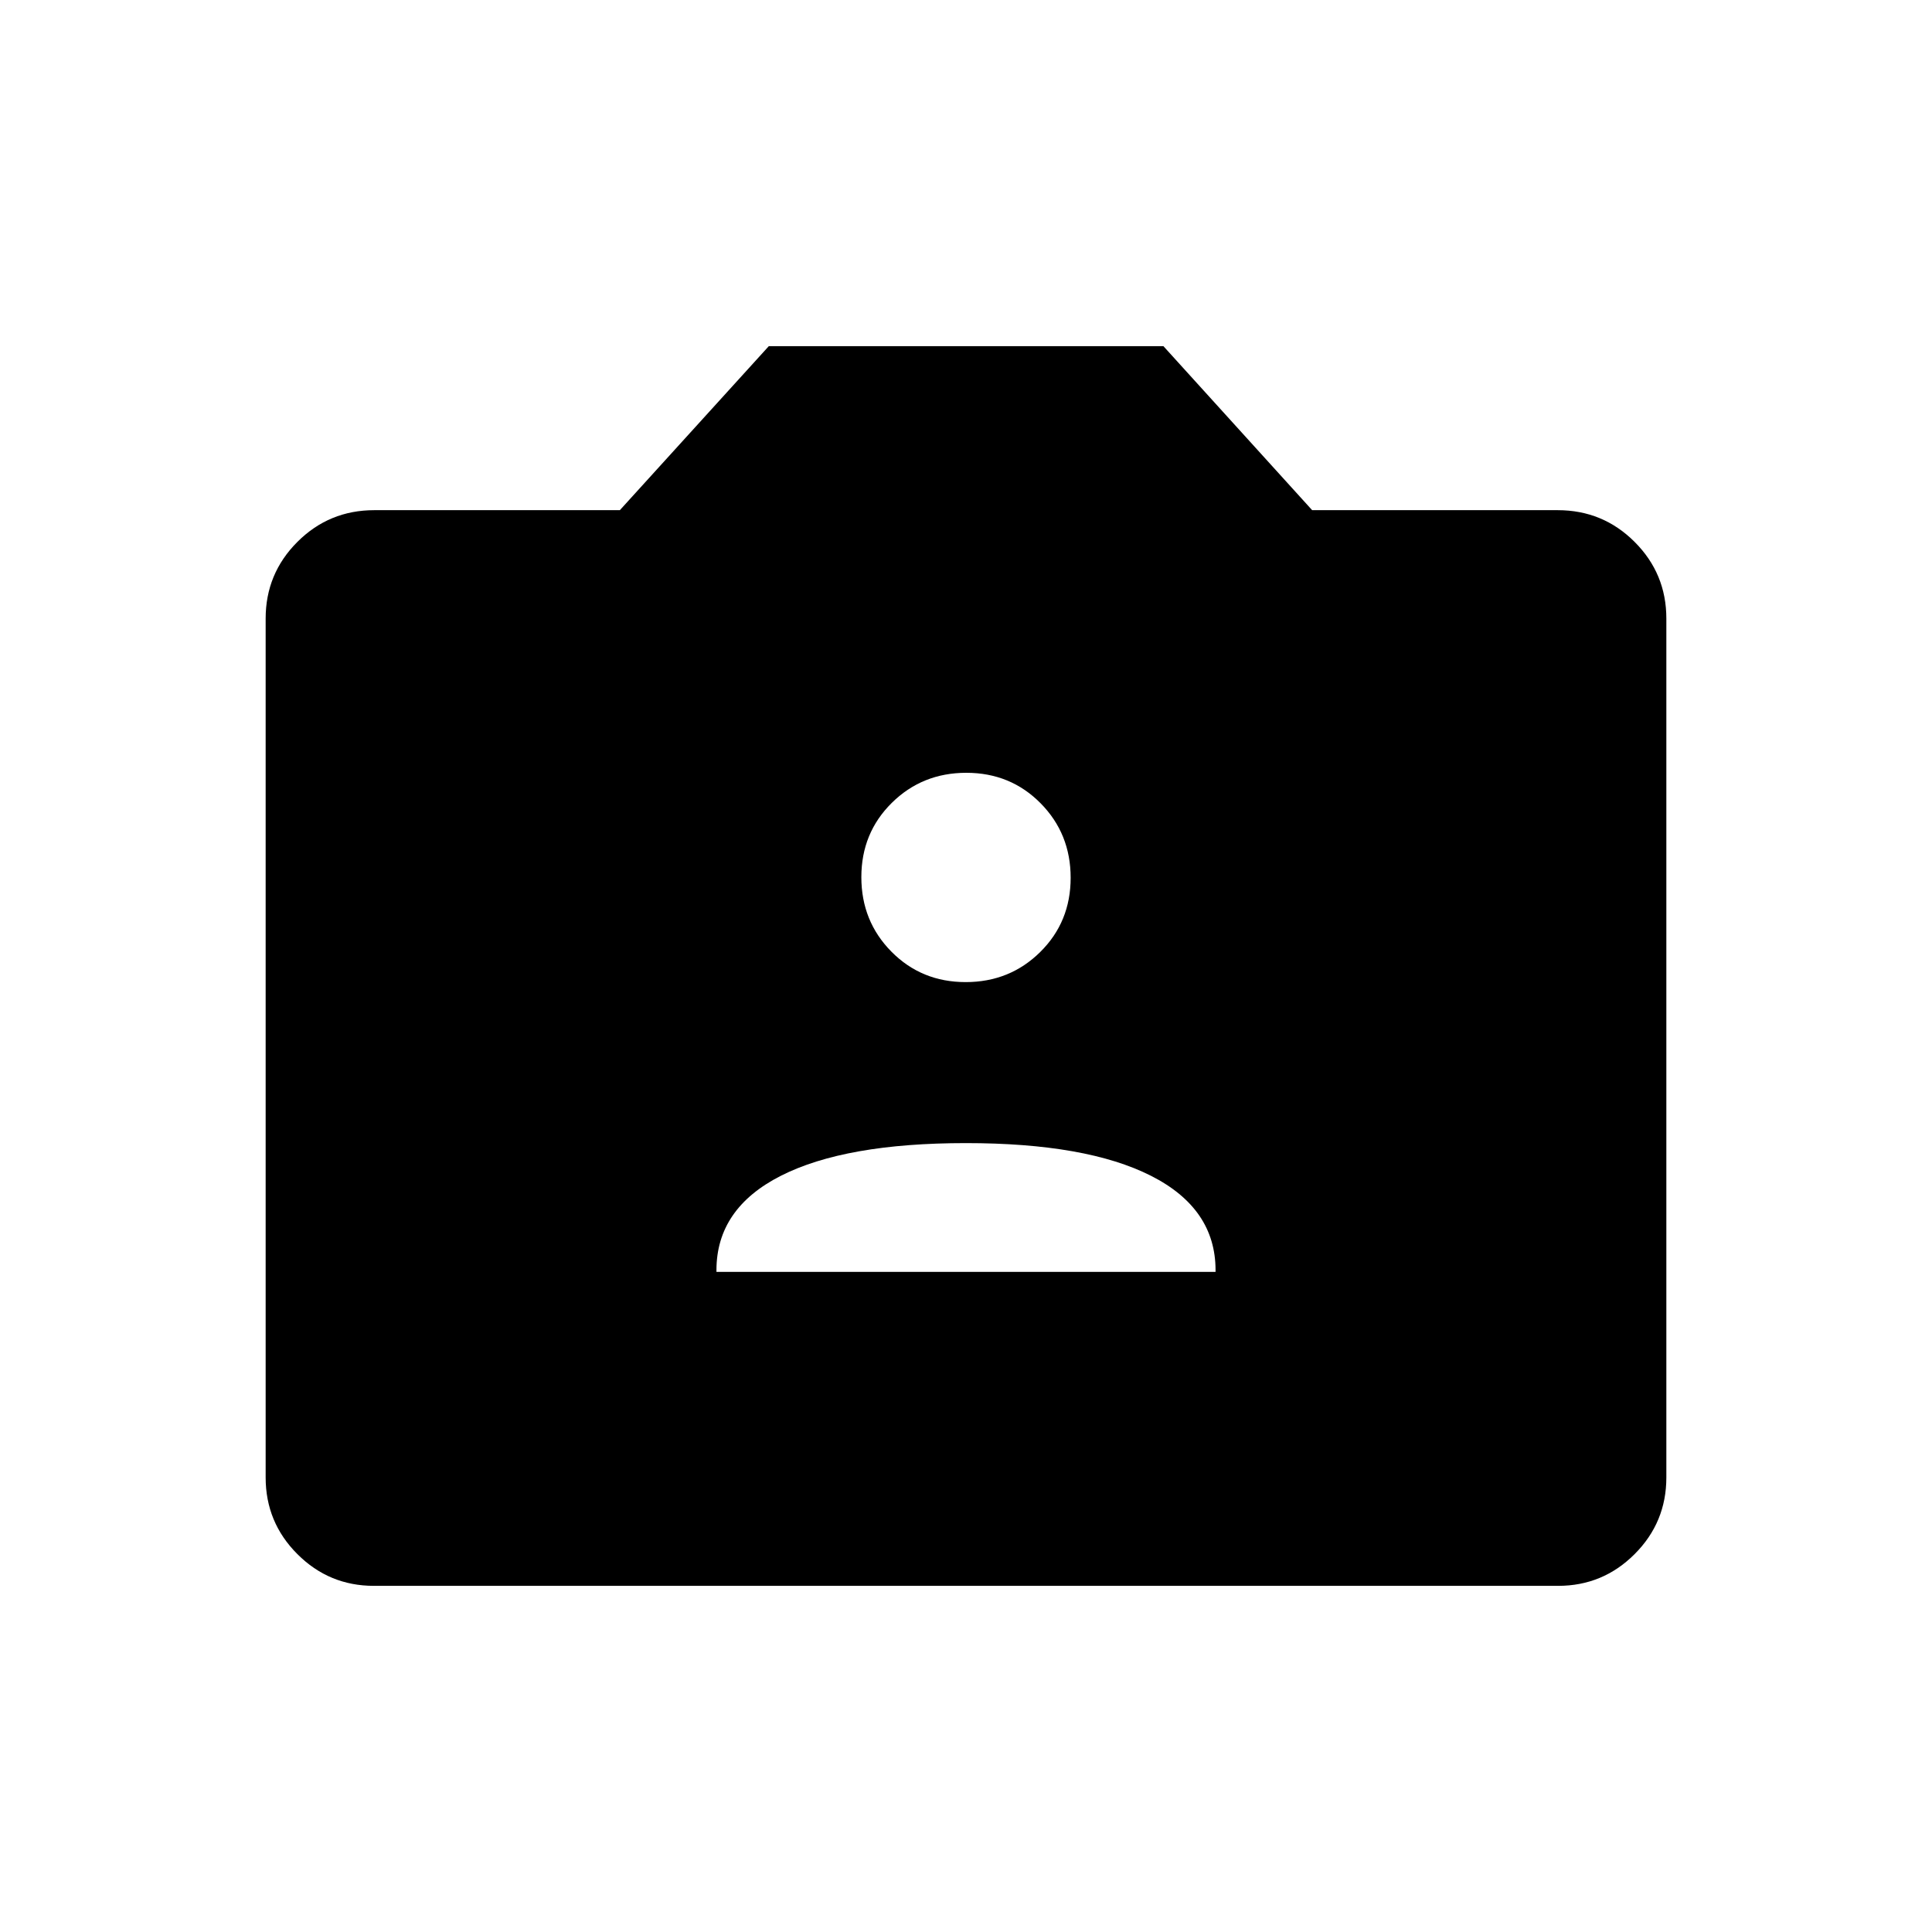 <svg xmlns="http://www.w3.org/2000/svg" height="48" viewBox="0 -960 960 960" width="48"><path d="M185.78-172q-22.25 0-38.01-15.77Q132-203.53 132-225.86v-426.78q0-22.33 15.77-38.09Q163.53-706.5 186-706.5h122l74.02-81.5h196.07L652-706.5h122q22.47 0 38.23 15.77Q828-674.97 828-652.64v426.78q0 22.33-15.77 38.09Q796.47-172 774.22-172H185.78ZM356-328h248v-.84q0-30.66-32.07-46.91-32.07-16.25-92-16.25T388-375.75q-32 16.25-32 46.91v.84Zm123.83-144q21.93 0 37.05-14.95Q532-501.9 532-523.83q0-21.93-14.95-37.05Q502.1-576 480.17-576q-21.93 0-37.05 14.95Q428-546.1 428-524.17q0 21.93 14.95 37.05Q457.9-472 479.83-472Z"/></svg>